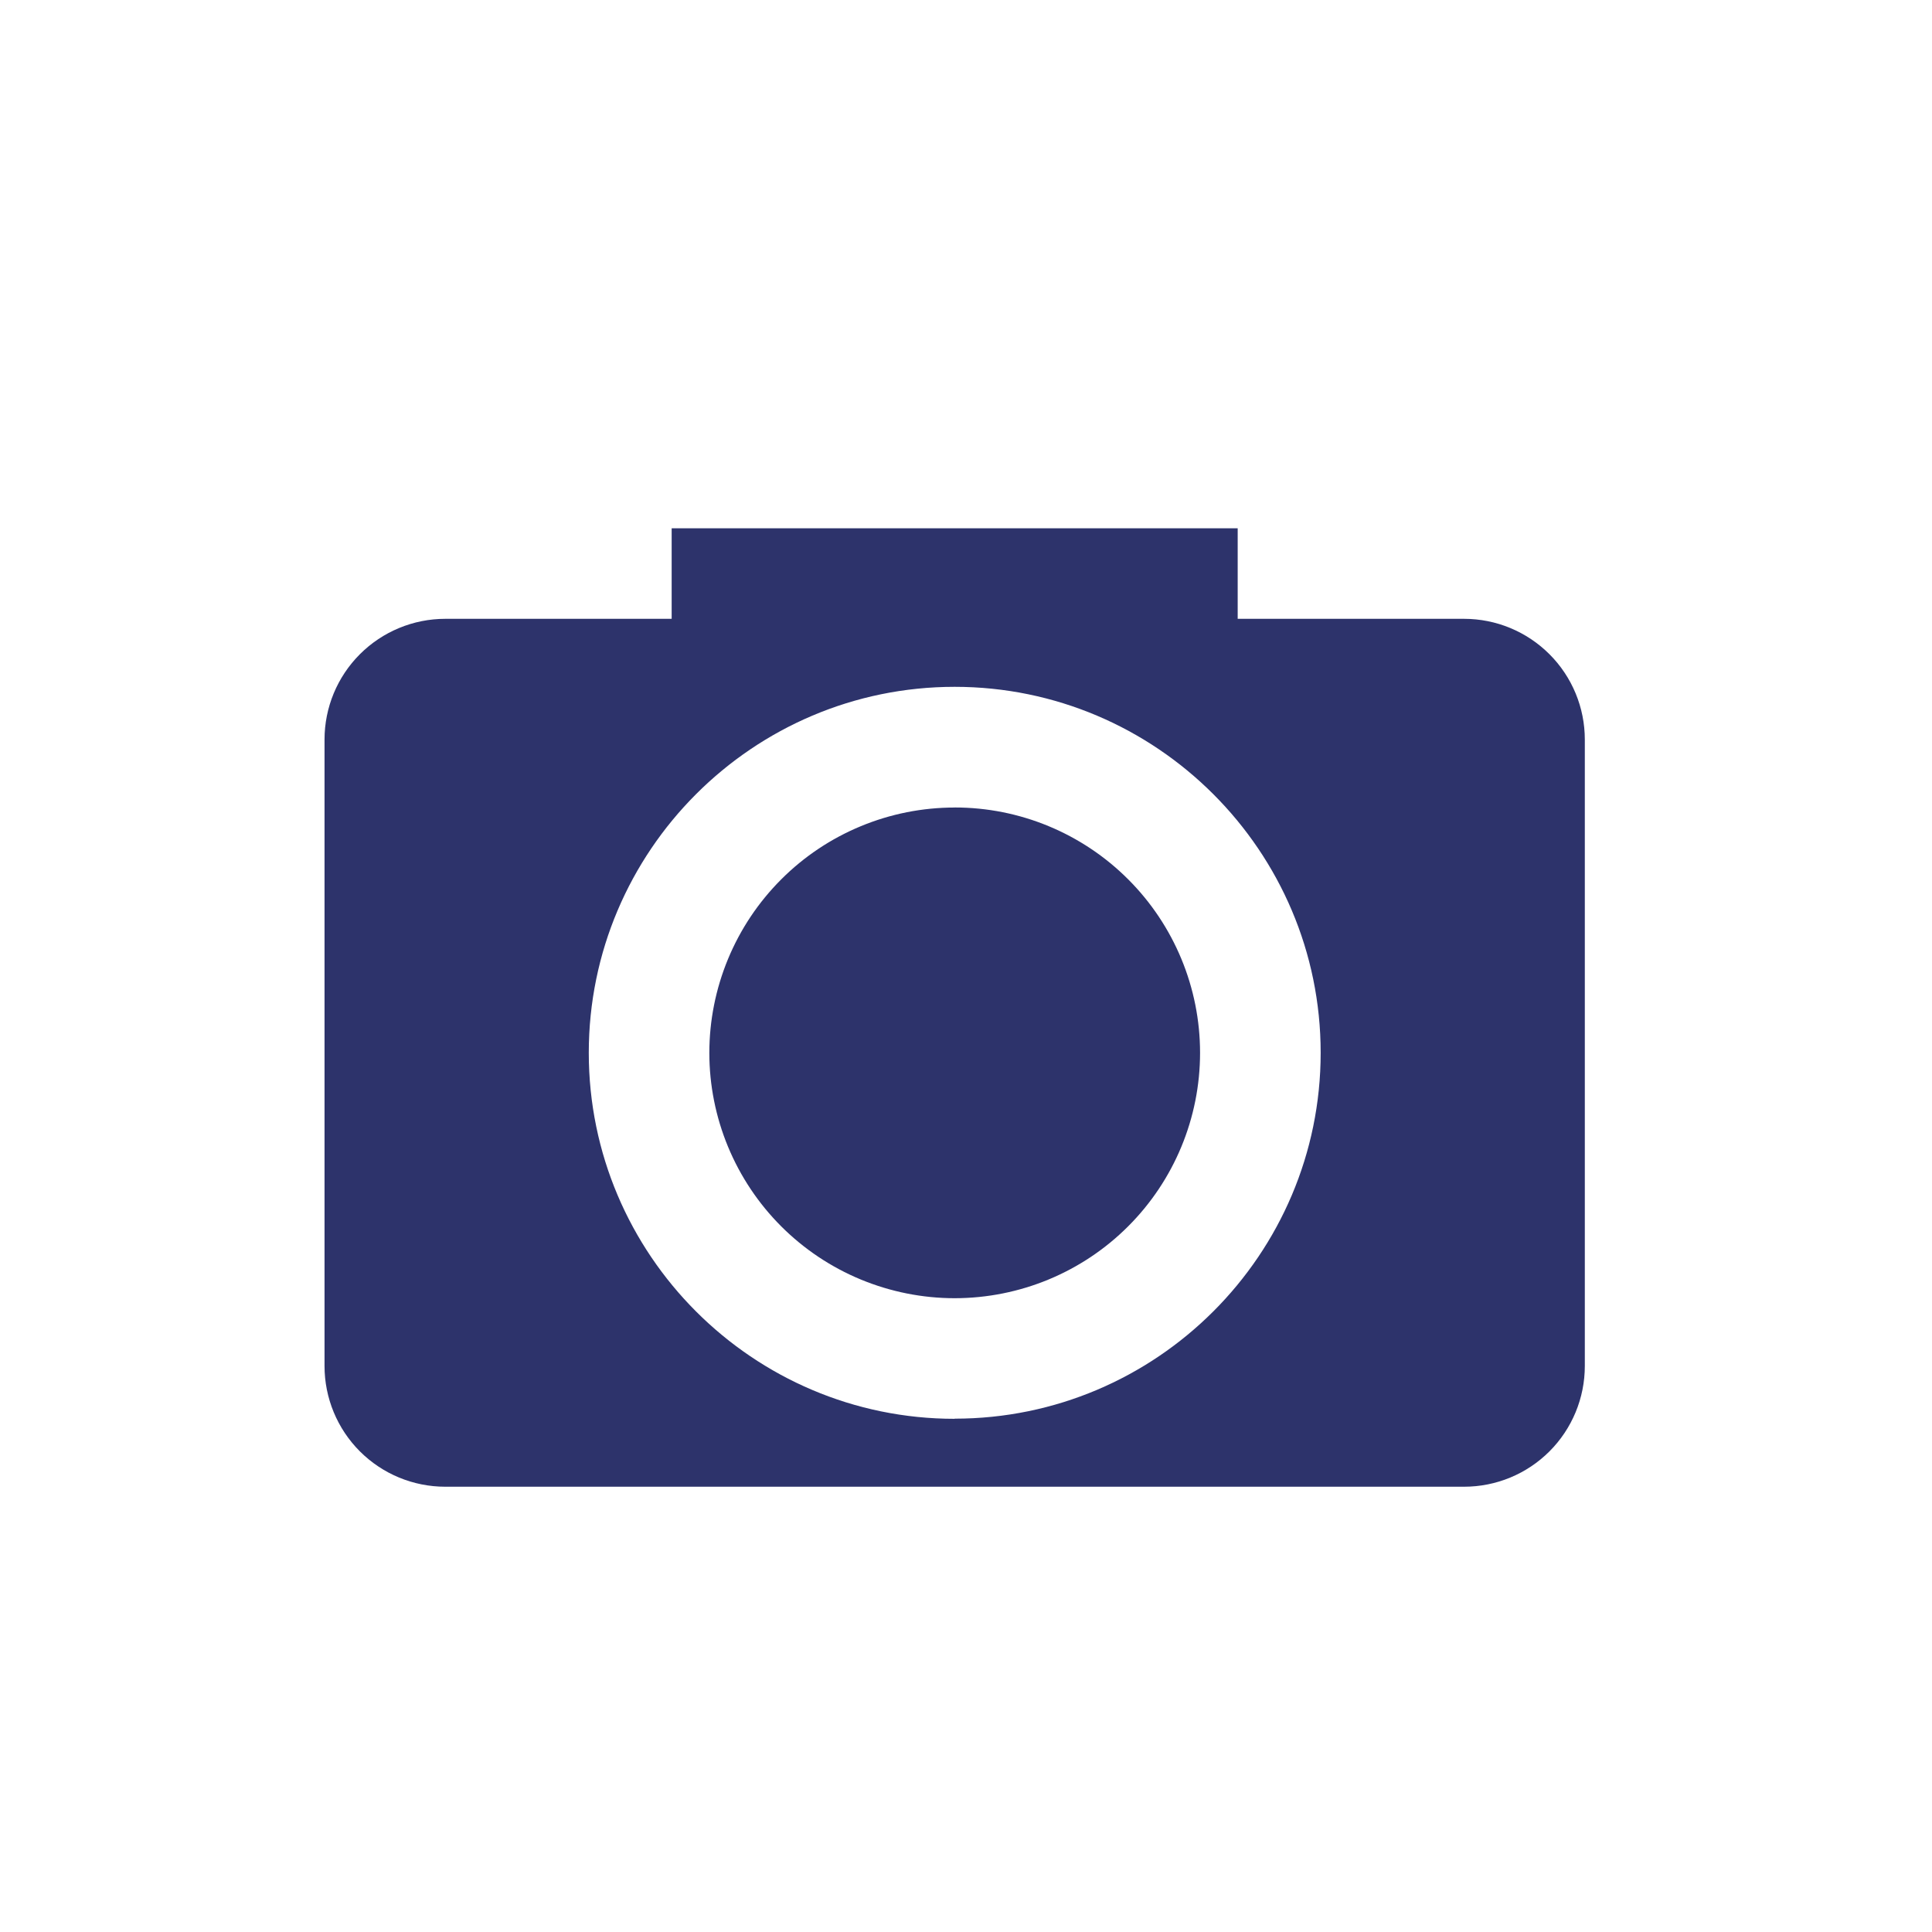 <svg width="40" height="40" viewBox="0 0 40 40" fill="none" xmlns="http://www.w3.org/2000/svg">
<path d="M30.312 12.812H25.625V10.938H13.906V12.812H9.219C8.556 12.812 7.92 13.076 7.451 13.545C6.982 14.014 6.719 14.649 6.719 15.312V28.281C6.719 28.944 6.982 29.58 7.451 30.049C7.92 30.518 8.556 30.781 9.219 30.781H30.312C30.976 30.781 31.611 30.518 32.08 30.049C32.549 29.58 32.812 28.944 32.812 28.281V15.312C32.812 14.649 32.549 14.014 32.08 13.545C31.611 13.076 30.976 12.812 30.312 12.812ZM19.765 29.375C15.588 29.375 12.19 25.975 12.19 21.797C12.19 17.62 15.588 14.22 19.765 14.22C23.942 14.22 27.343 17.62 27.343 21.797C27.343 25.975 23.942 29.372 19.765 29.372V29.375ZM19.765 16.719C19.098 16.719 18.438 16.85 17.821 17.106C17.205 17.361 16.645 17.735 16.174 18.207C15.702 18.679 15.328 19.239 15.073 19.855C14.818 20.471 14.686 21.132 14.686 21.799C14.686 22.466 14.818 23.126 15.073 23.742C15.329 24.359 15.703 24.919 16.174 25.39C16.646 25.862 17.206 26.236 17.822 26.491C18.439 26.746 19.099 26.878 19.766 26.878C21.113 26.877 22.406 26.342 23.358 25.389C24.311 24.436 24.846 23.144 24.846 21.797C24.846 20.45 24.31 19.157 23.357 18.205C22.404 17.252 21.112 16.717 19.765 16.718V16.719Z" fill="#2D336B"/>
</svg>
